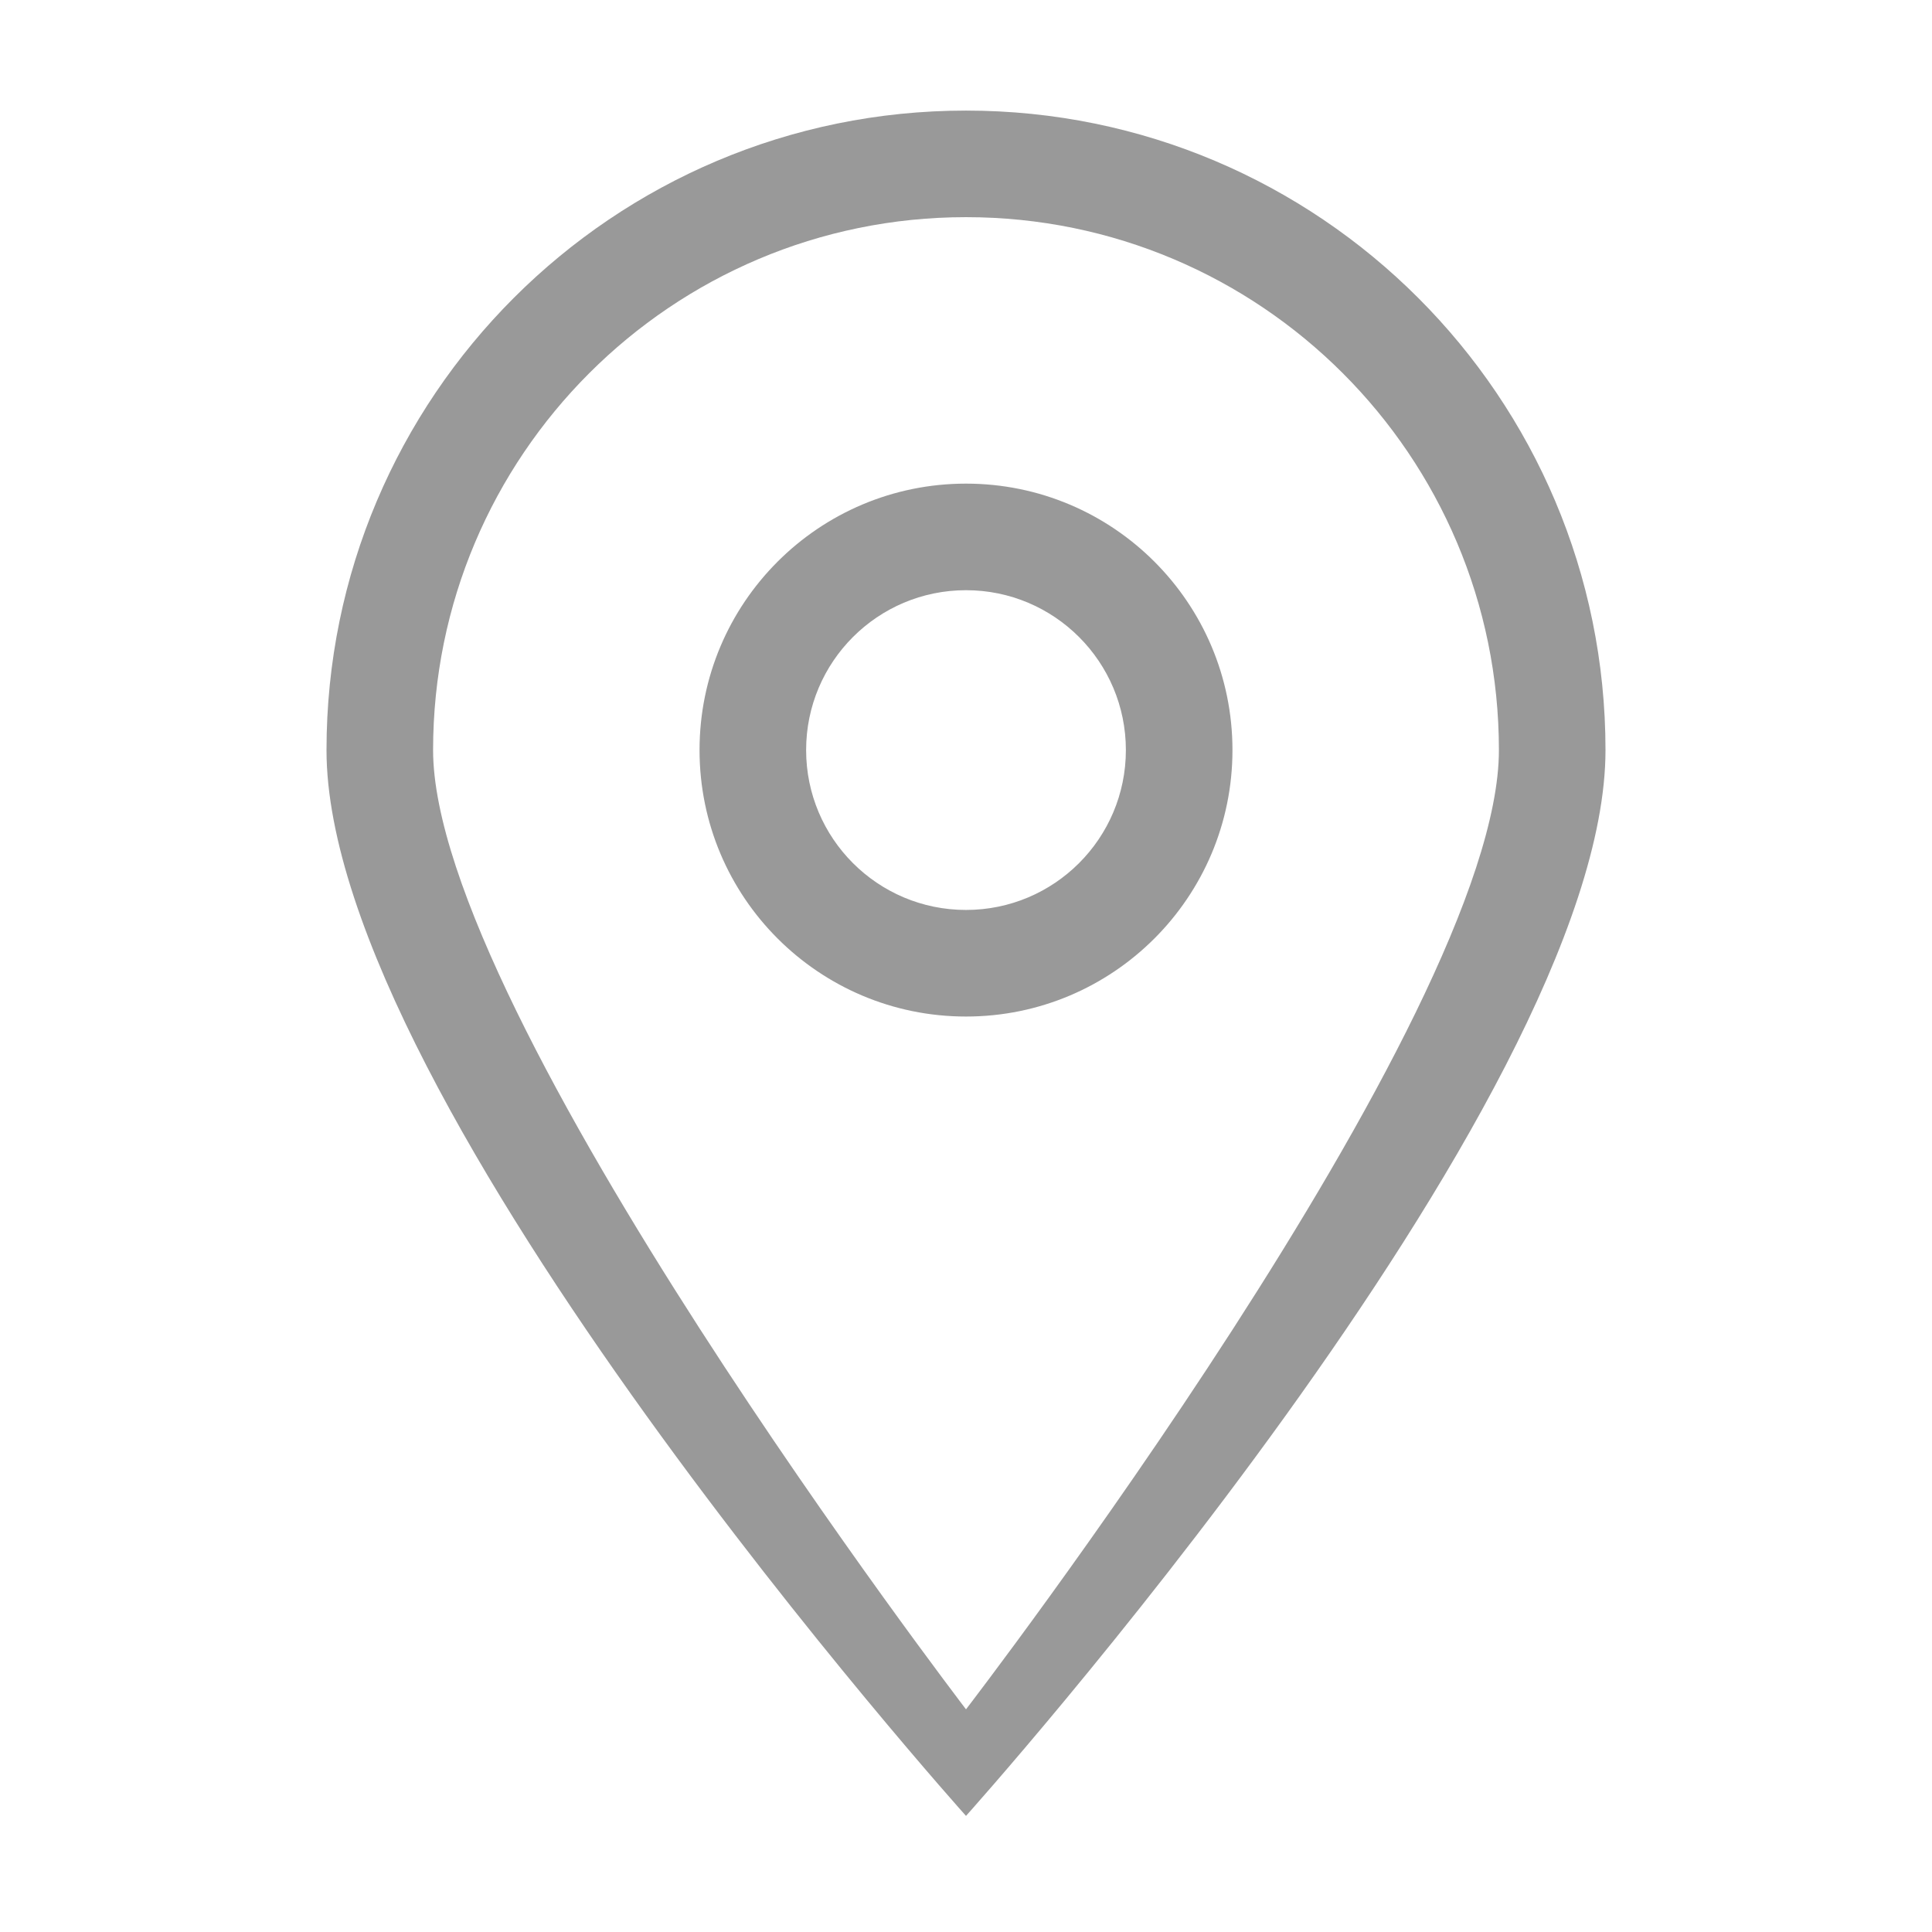 <?xml version="1.0" standalone="no"?><!DOCTYPE svg PUBLIC "-//W3C//DTD SVG 1.1//EN" "http://www.w3.org/Graphics/SVG/1.1/DTD/svg11.dtd"><svg t="1511421270961" class="icon" style="" viewBox="0 0 1024 1024" version="1.1" xmlns="http://www.w3.org/2000/svg" p-id="1682" xmlns:xlink="http://www.w3.org/1999/xlink" width="24" height="24"><defs><style type="text/css"></style></defs><path d="M512 256.331c-77.997 0-141.228 63.227-141.228 141.224s63.23 141.228 141.228 141.228 141.231-63.23 141.231-141.228S589.996 256.331 512 256.331zM512 482.291c-46.797 0-84.737-37.934-84.737-84.737 0-46.797 37.939-84.734 84.737-84.734 46.8 0 84.737 37.936 84.737 84.734C596.736 444.358 558.8 482.291 512 482.291zM512 58.612c-187.194 0-338.946 151.749-338.946 338.943 0 187.196 338.946 564.912 338.946 564.912s338.946-377.716 338.946-564.912C850.946 210.361 699.196 58.612 512 58.612zM229.545 397.555c0-155.992 126.461-282.455 282.455-282.455 155.997 0 282.455 126.463 282.455 282.455 0 141.47-282.455 508.421-282.455 508.421S229.545 537.054 229.545 397.555z" p-id="1683" fill="#999999"></path></svg>